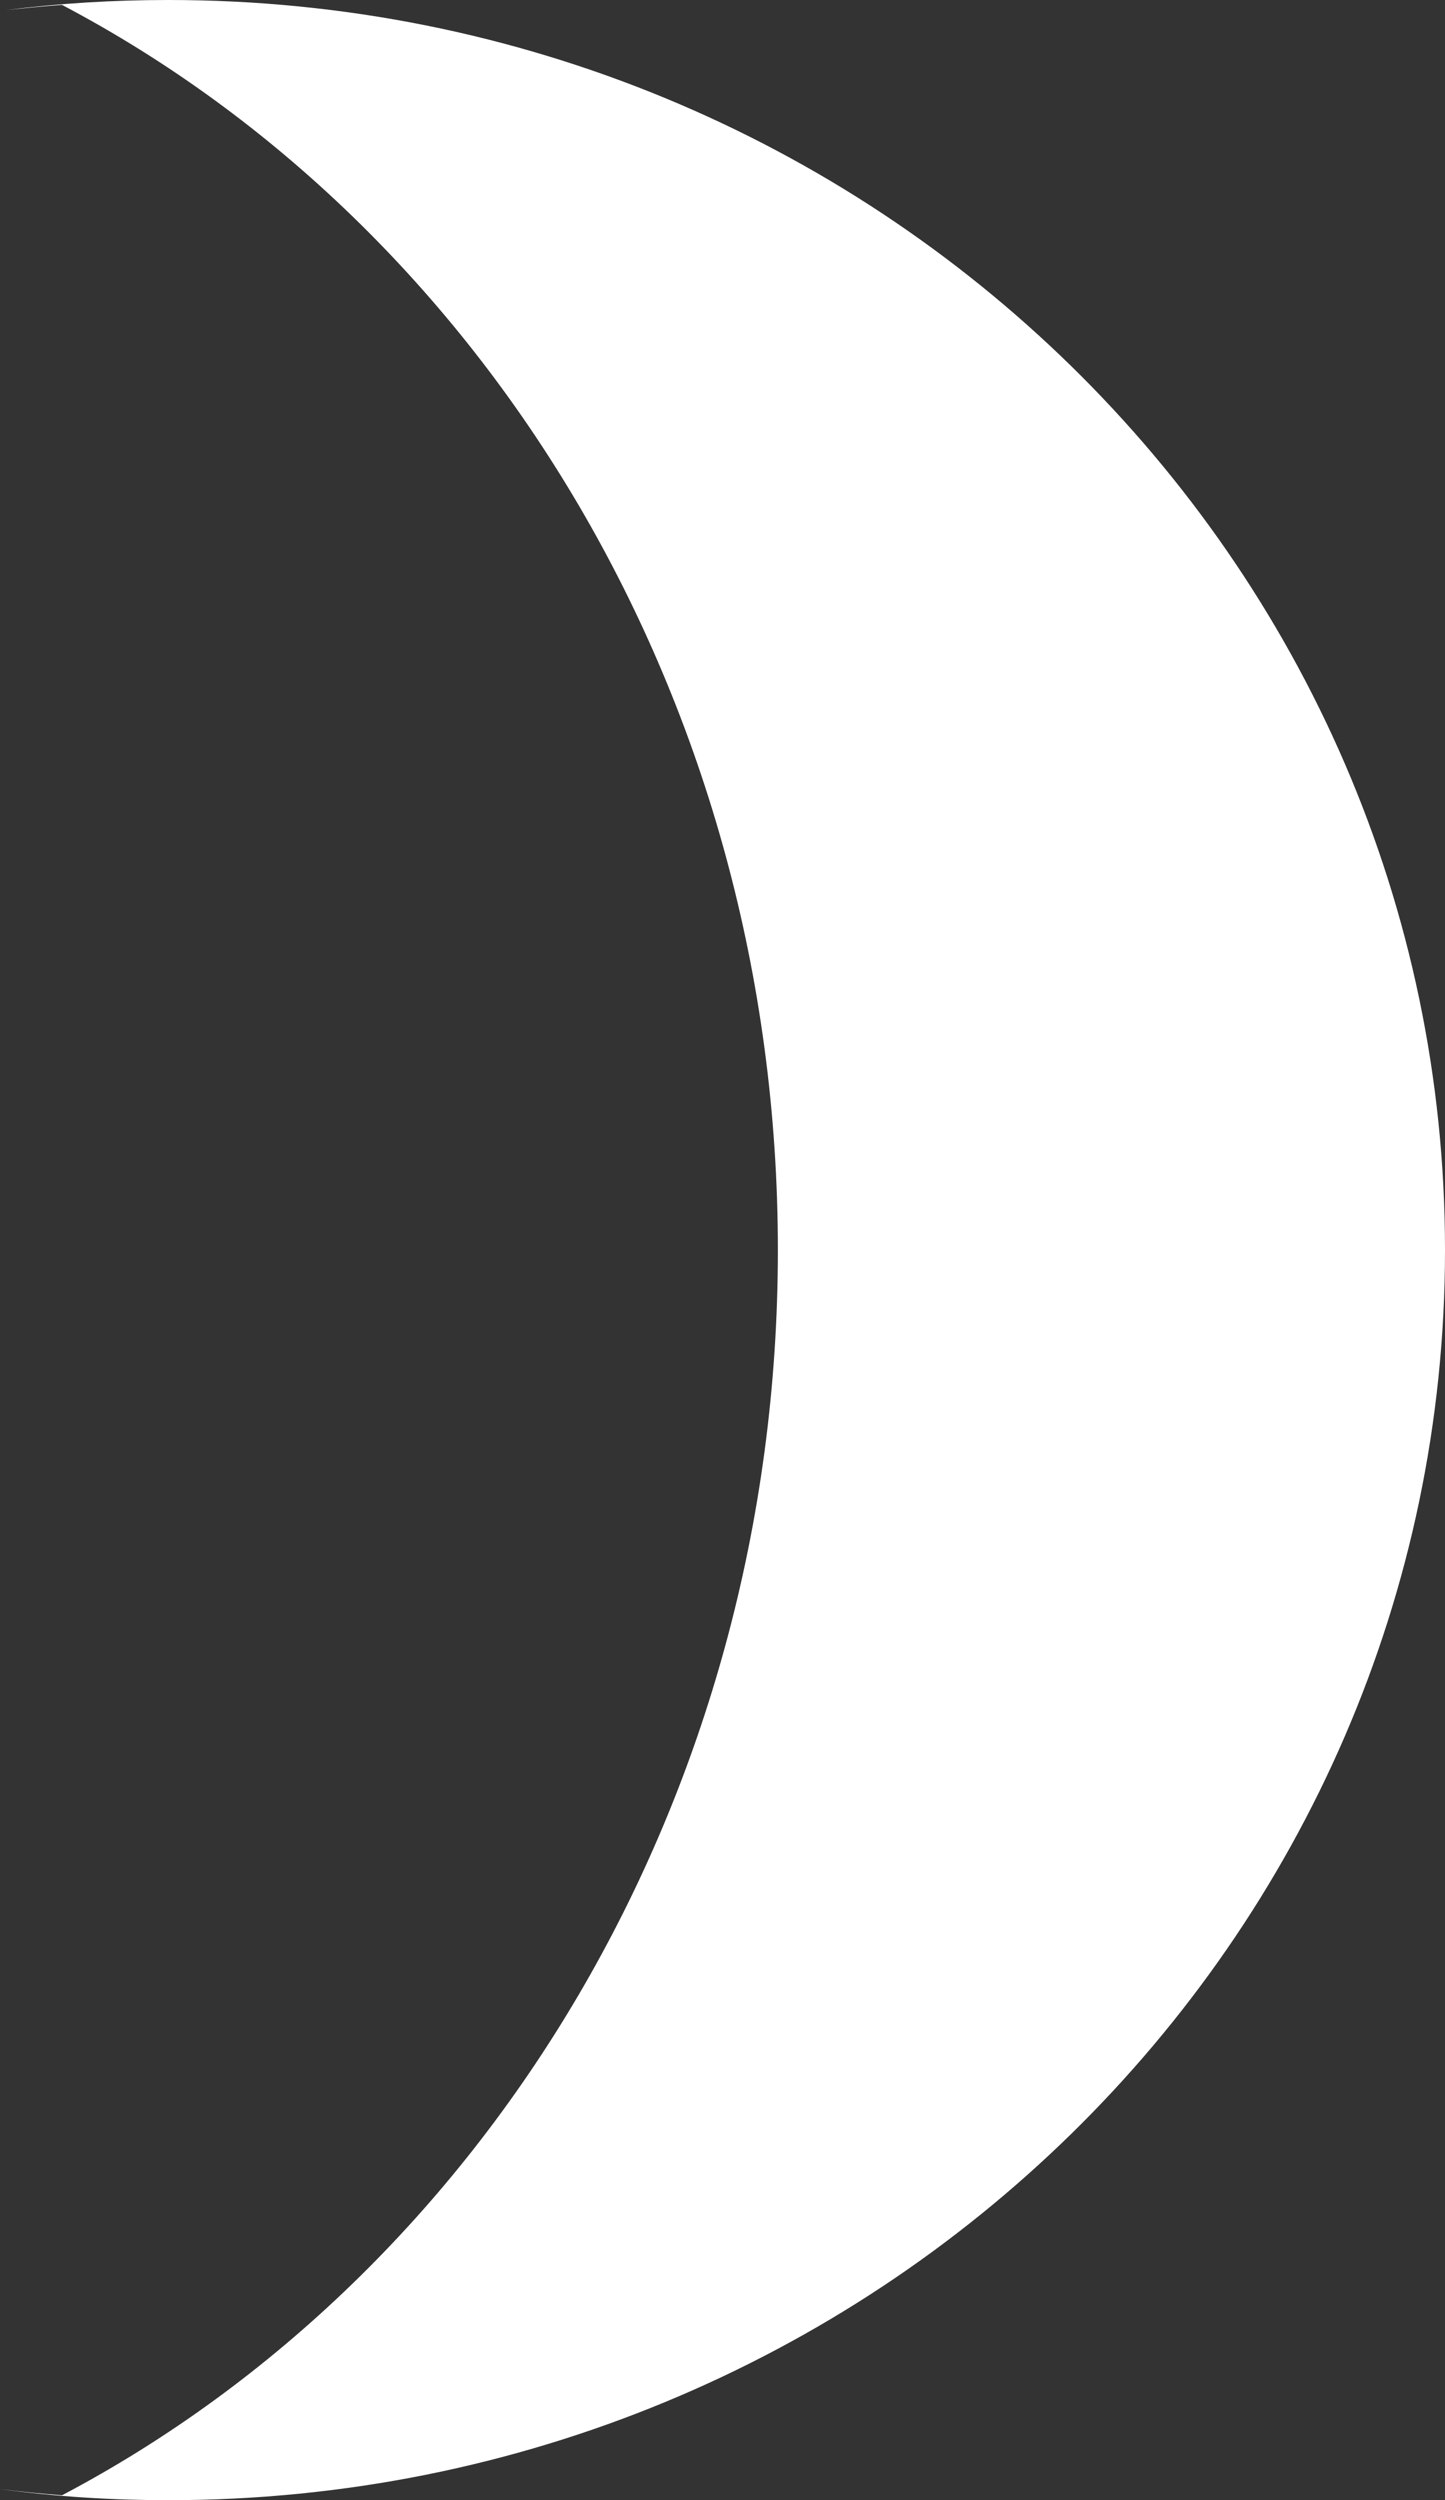 <?xml version="1.0" encoding="UTF-8"?>
<svg width="37px" height="64px" viewBox="0 0 37 64" version="1.1" xmlns="http://www.w3.org/2000/svg" xmlns:xlink="http://www.w3.org/1999/xlink">
    <rect x="0" y="0" width="37" height="64" fill="#333333" stroke="none"/>
    <title>Fill 3</title>
    <g id="Page-1" stroke="none" stroke-width="1" fill="none" fill-rule="evenodd">
        <g id="About" transform="translate(-416, -299)" fill="#FFFFFF">
            <g id="Group-13" transform="translate(345, 299)">
                <path d="M108,31.996 C108,49.667 93.371,64 75.315,64 C73.854,64 72.41,63.908 71,63.716 C71.529,63.782 72.059,63.833 72.589,63.874 C83.415,58.168 90.918,46.061 90.918,31.996 C90.918,17.939 83.415,5.824 72.589,0.126 C72.11,0.159 71.631,0.209 71.153,0.259 C72.512,0.084 73.905,0 75.315,0 C93.371,0 108,14.324 108,31.996" id="Fill-3"></path>
            </g>
        </g>
    </g>
</svg>